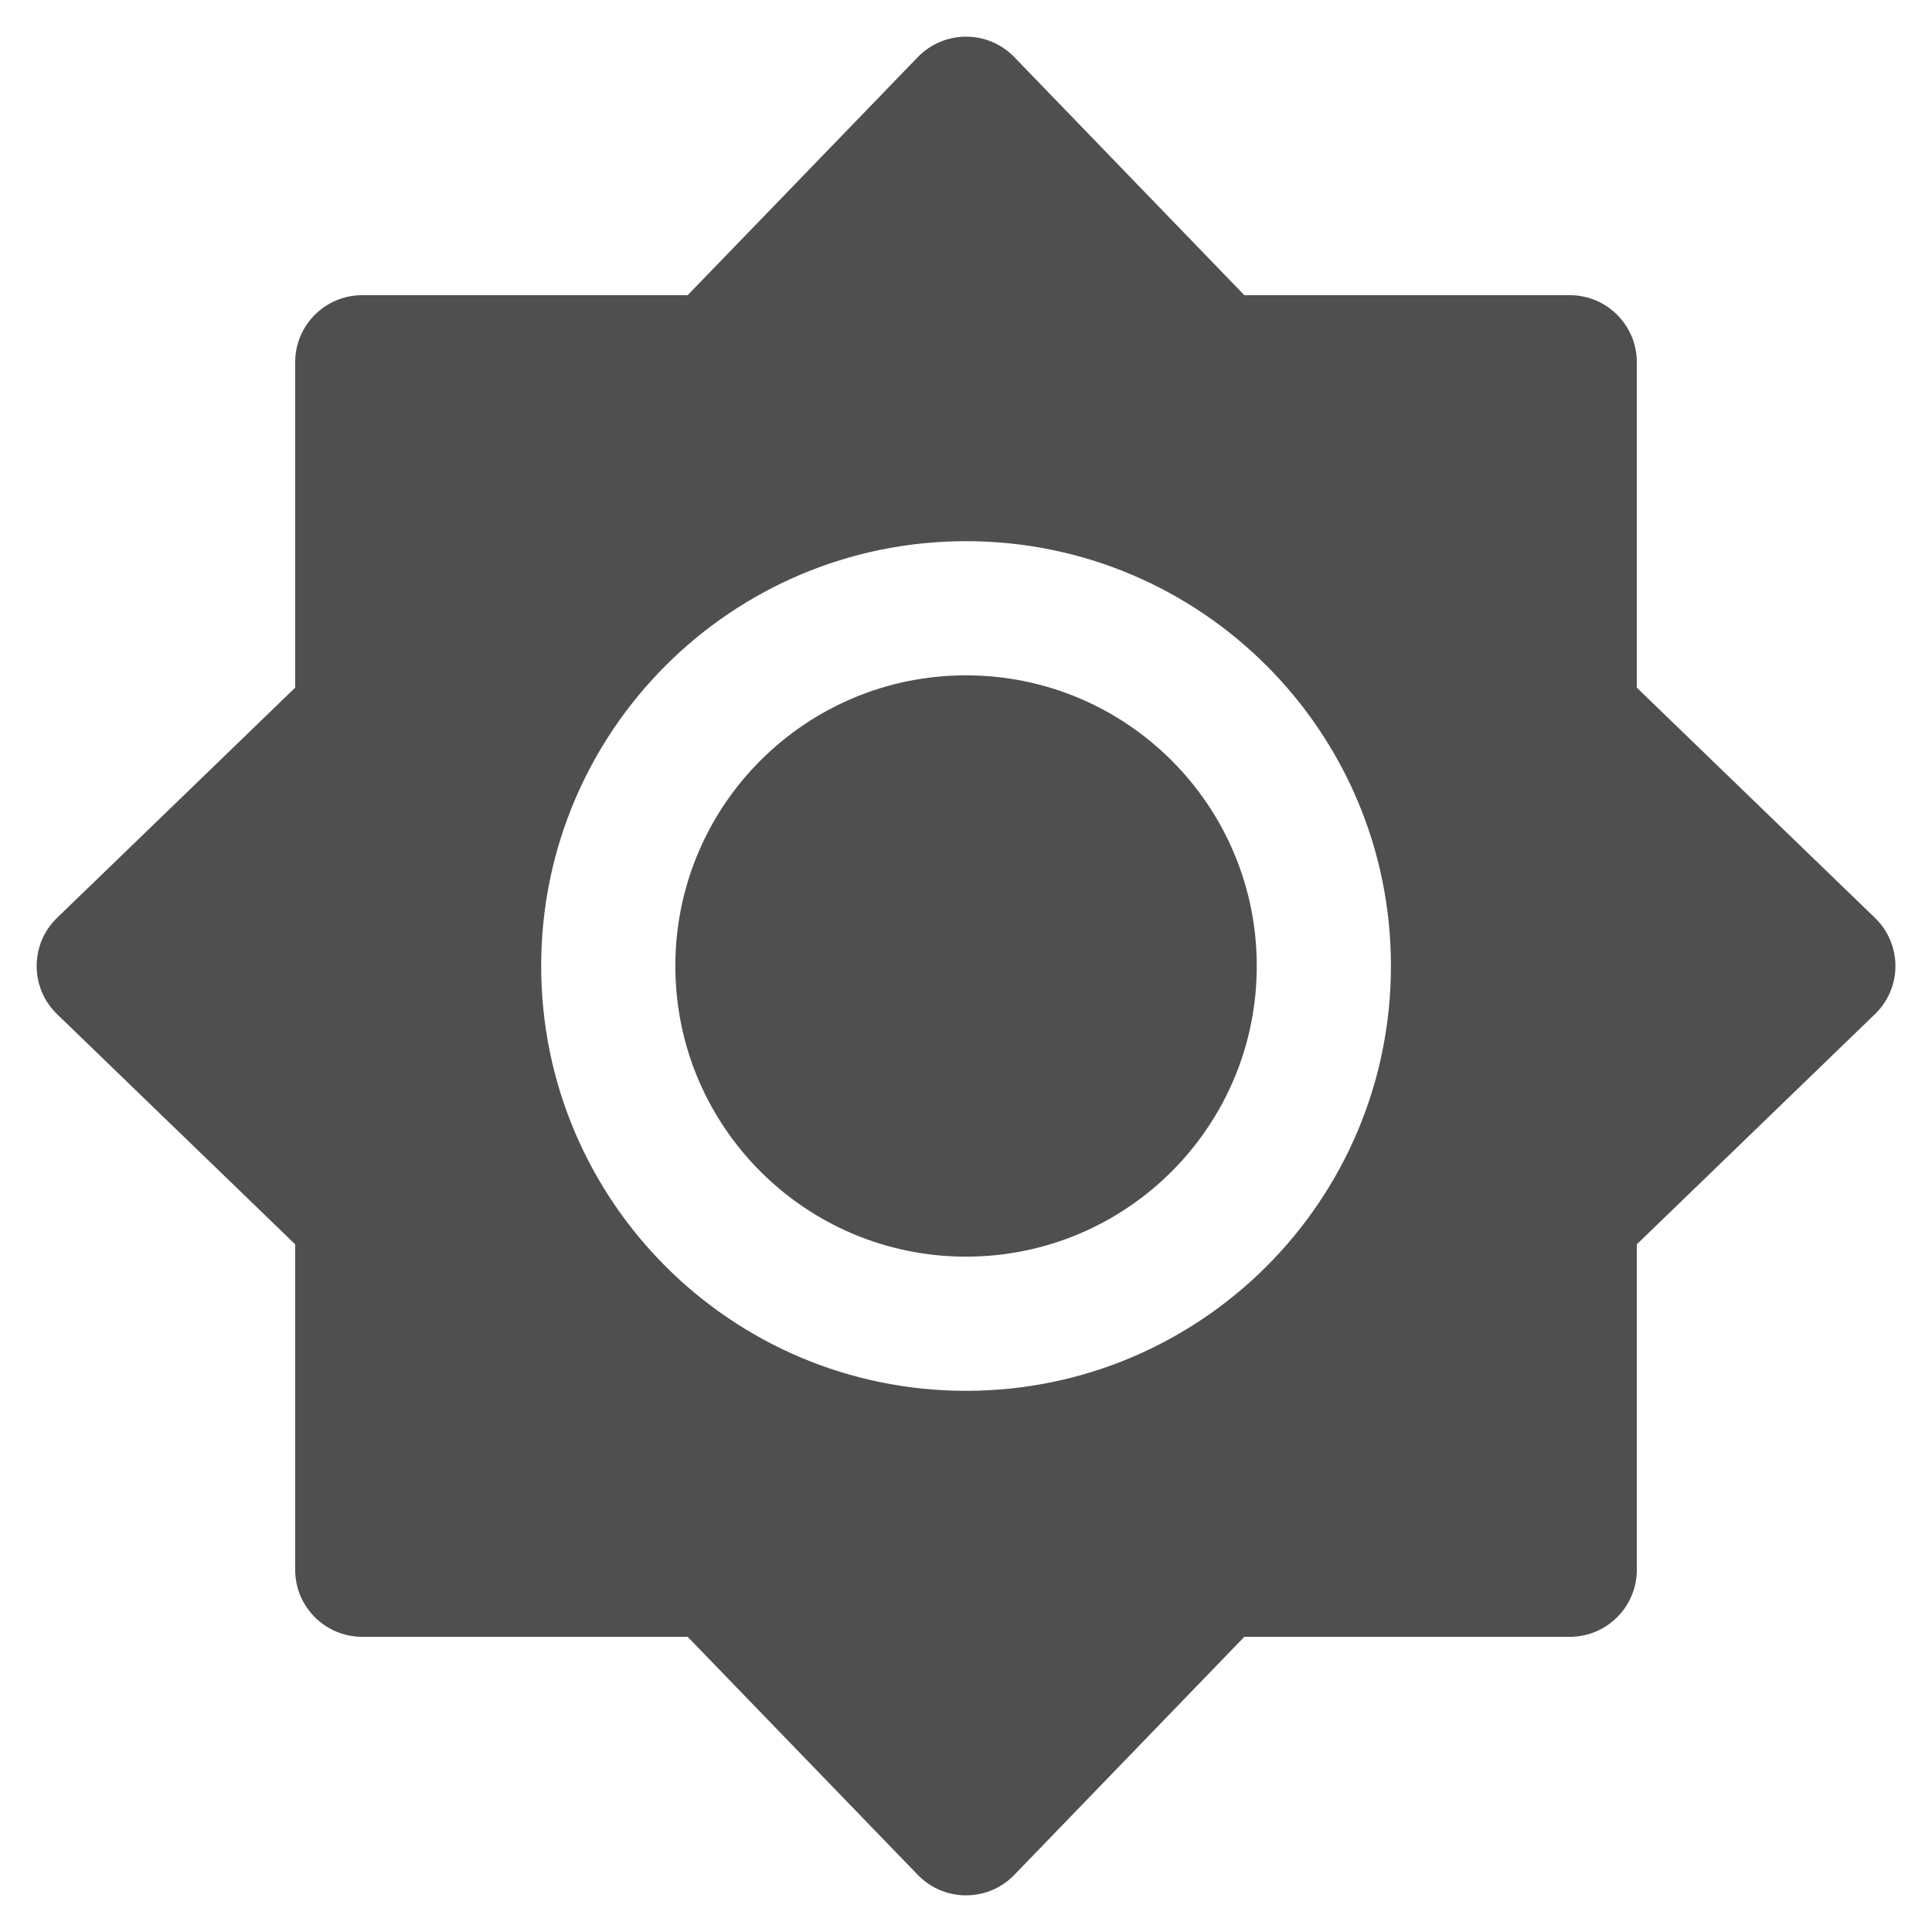 <svg width="18" height="18" viewBox="0 0 18 18" fill="none" xmlns="http://www.w3.org/2000/svg">
<path d="M6.292 9C6.292 7.504 7.505 6.292 9 6.292C10.496 6.292 11.709 7.504 11.709 9C11.709 10.496 10.496 11.708 9 11.708C7.505 11.708 6.292 10.496 6.292 9Z" fill="#4F4F4F"/>
<path fill-rule="evenodd" clip-rule="evenodd" d="M8.551 0.532C8.797 0.278 9.204 0.278 9.45 0.532L11.593 2.75H14.625C14.97 2.75 15.25 3.03 15.25 3.375V6.407L17.468 8.551C17.723 8.796 17.723 9.204 17.468 9.449L15.25 11.593V14.625C15.25 14.97 14.97 15.25 14.625 15.25H11.593L9.45 17.468C9.204 17.722 8.797 17.722 8.551 17.468L6.407 15.25H3.375C3.03 15.25 2.75 14.97 2.75 14.625V11.593L0.532 9.449C0.278 9.204 0.278 8.796 0.532 8.551L2.75 6.407V3.375C2.75 3.03 3.03 2.75 3.375 2.75H6.407L8.551 0.532ZM9 5.042C6.814 5.042 5.042 6.814 5.042 9C5.042 11.186 6.814 12.958 9 12.958C11.187 12.958 12.959 11.186 12.959 9C12.959 6.814 11.187 5.042 9 5.042Z" fill="#4F4F4F"/>
</svg>
